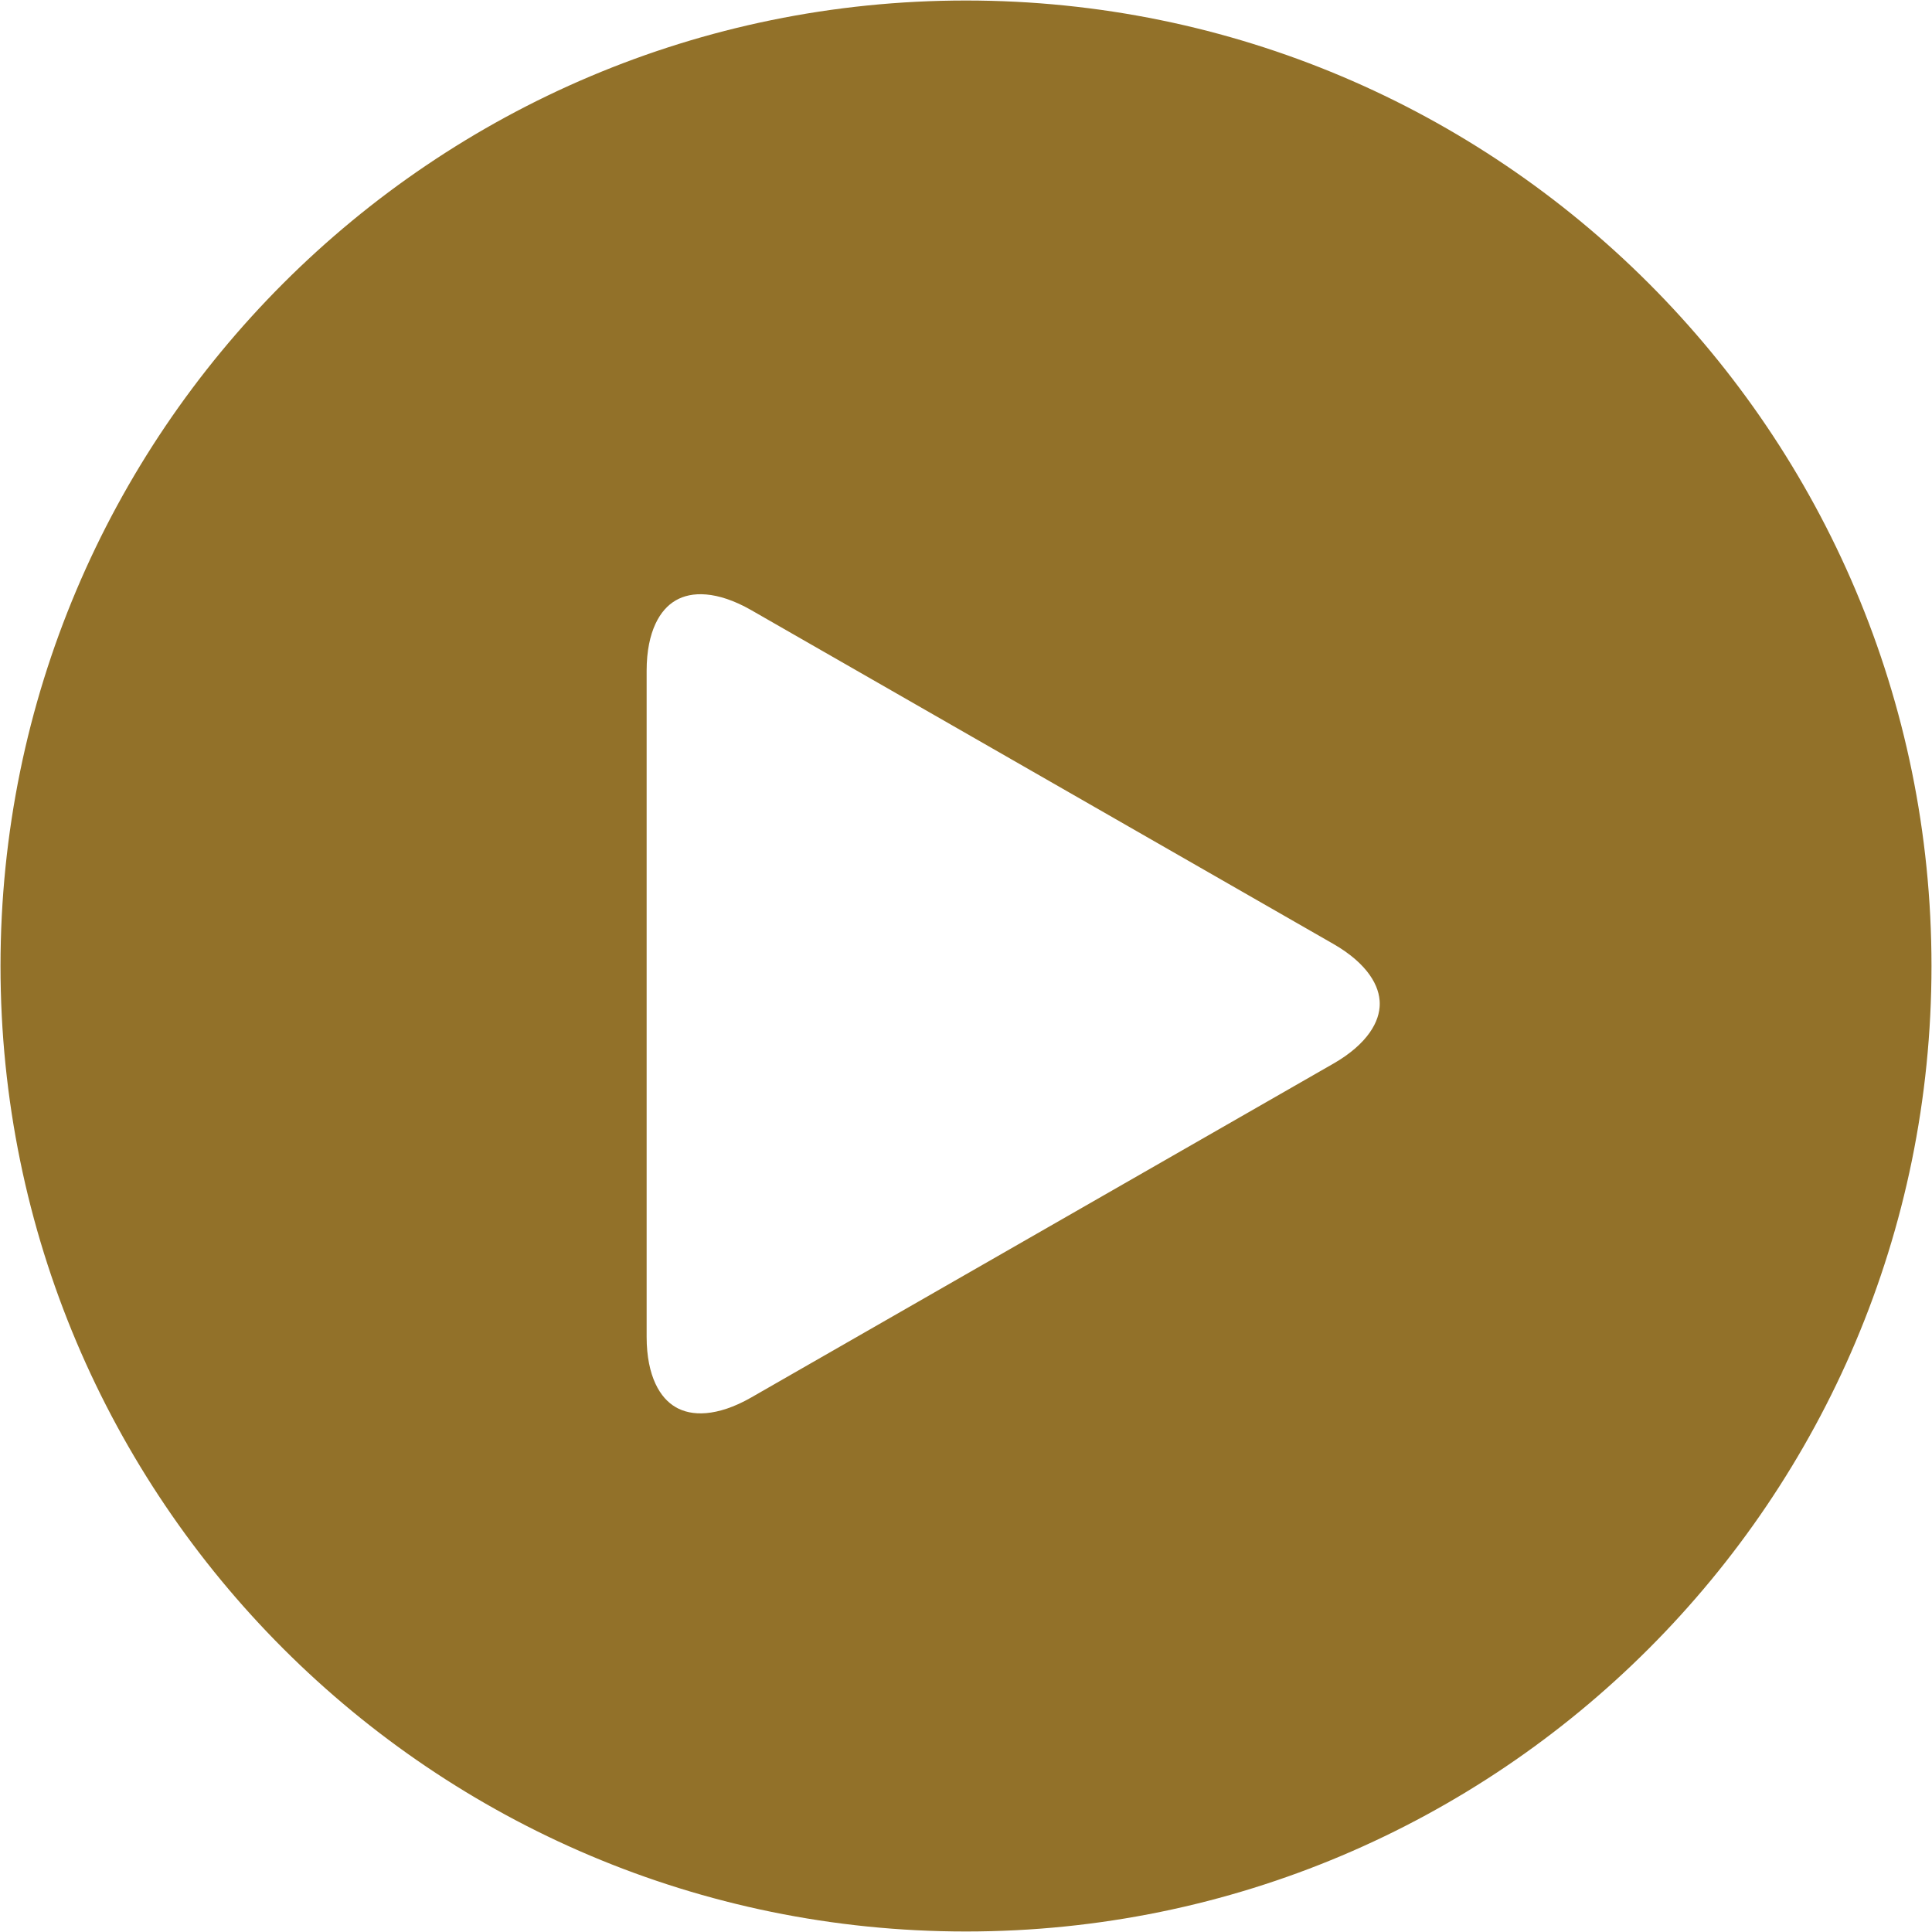 <svg width="76" height="76" viewBox="0 0 76 76" fill="none" xmlns="http://www.w3.org/2000/svg">
<path d="M38 1C17.566 1 1 17.566 1 38C1 58.434 17.566 75 38 75C58.435 75 75 58.434 75 38C75 17.566 58.435 1 38 1ZM52.944 42.688L30.036 55.825C26.954 57.592 24.457 56.145 24.457 52.592V26.381C24.457 22.827 26.954 21.382 30.036 23.149L52.944 36.285C56.026 38.053 56.026 40.92 52.944 42.688Z" fill="#927129" stroke="#927129" stroke-width="1.96"/>
</svg>
